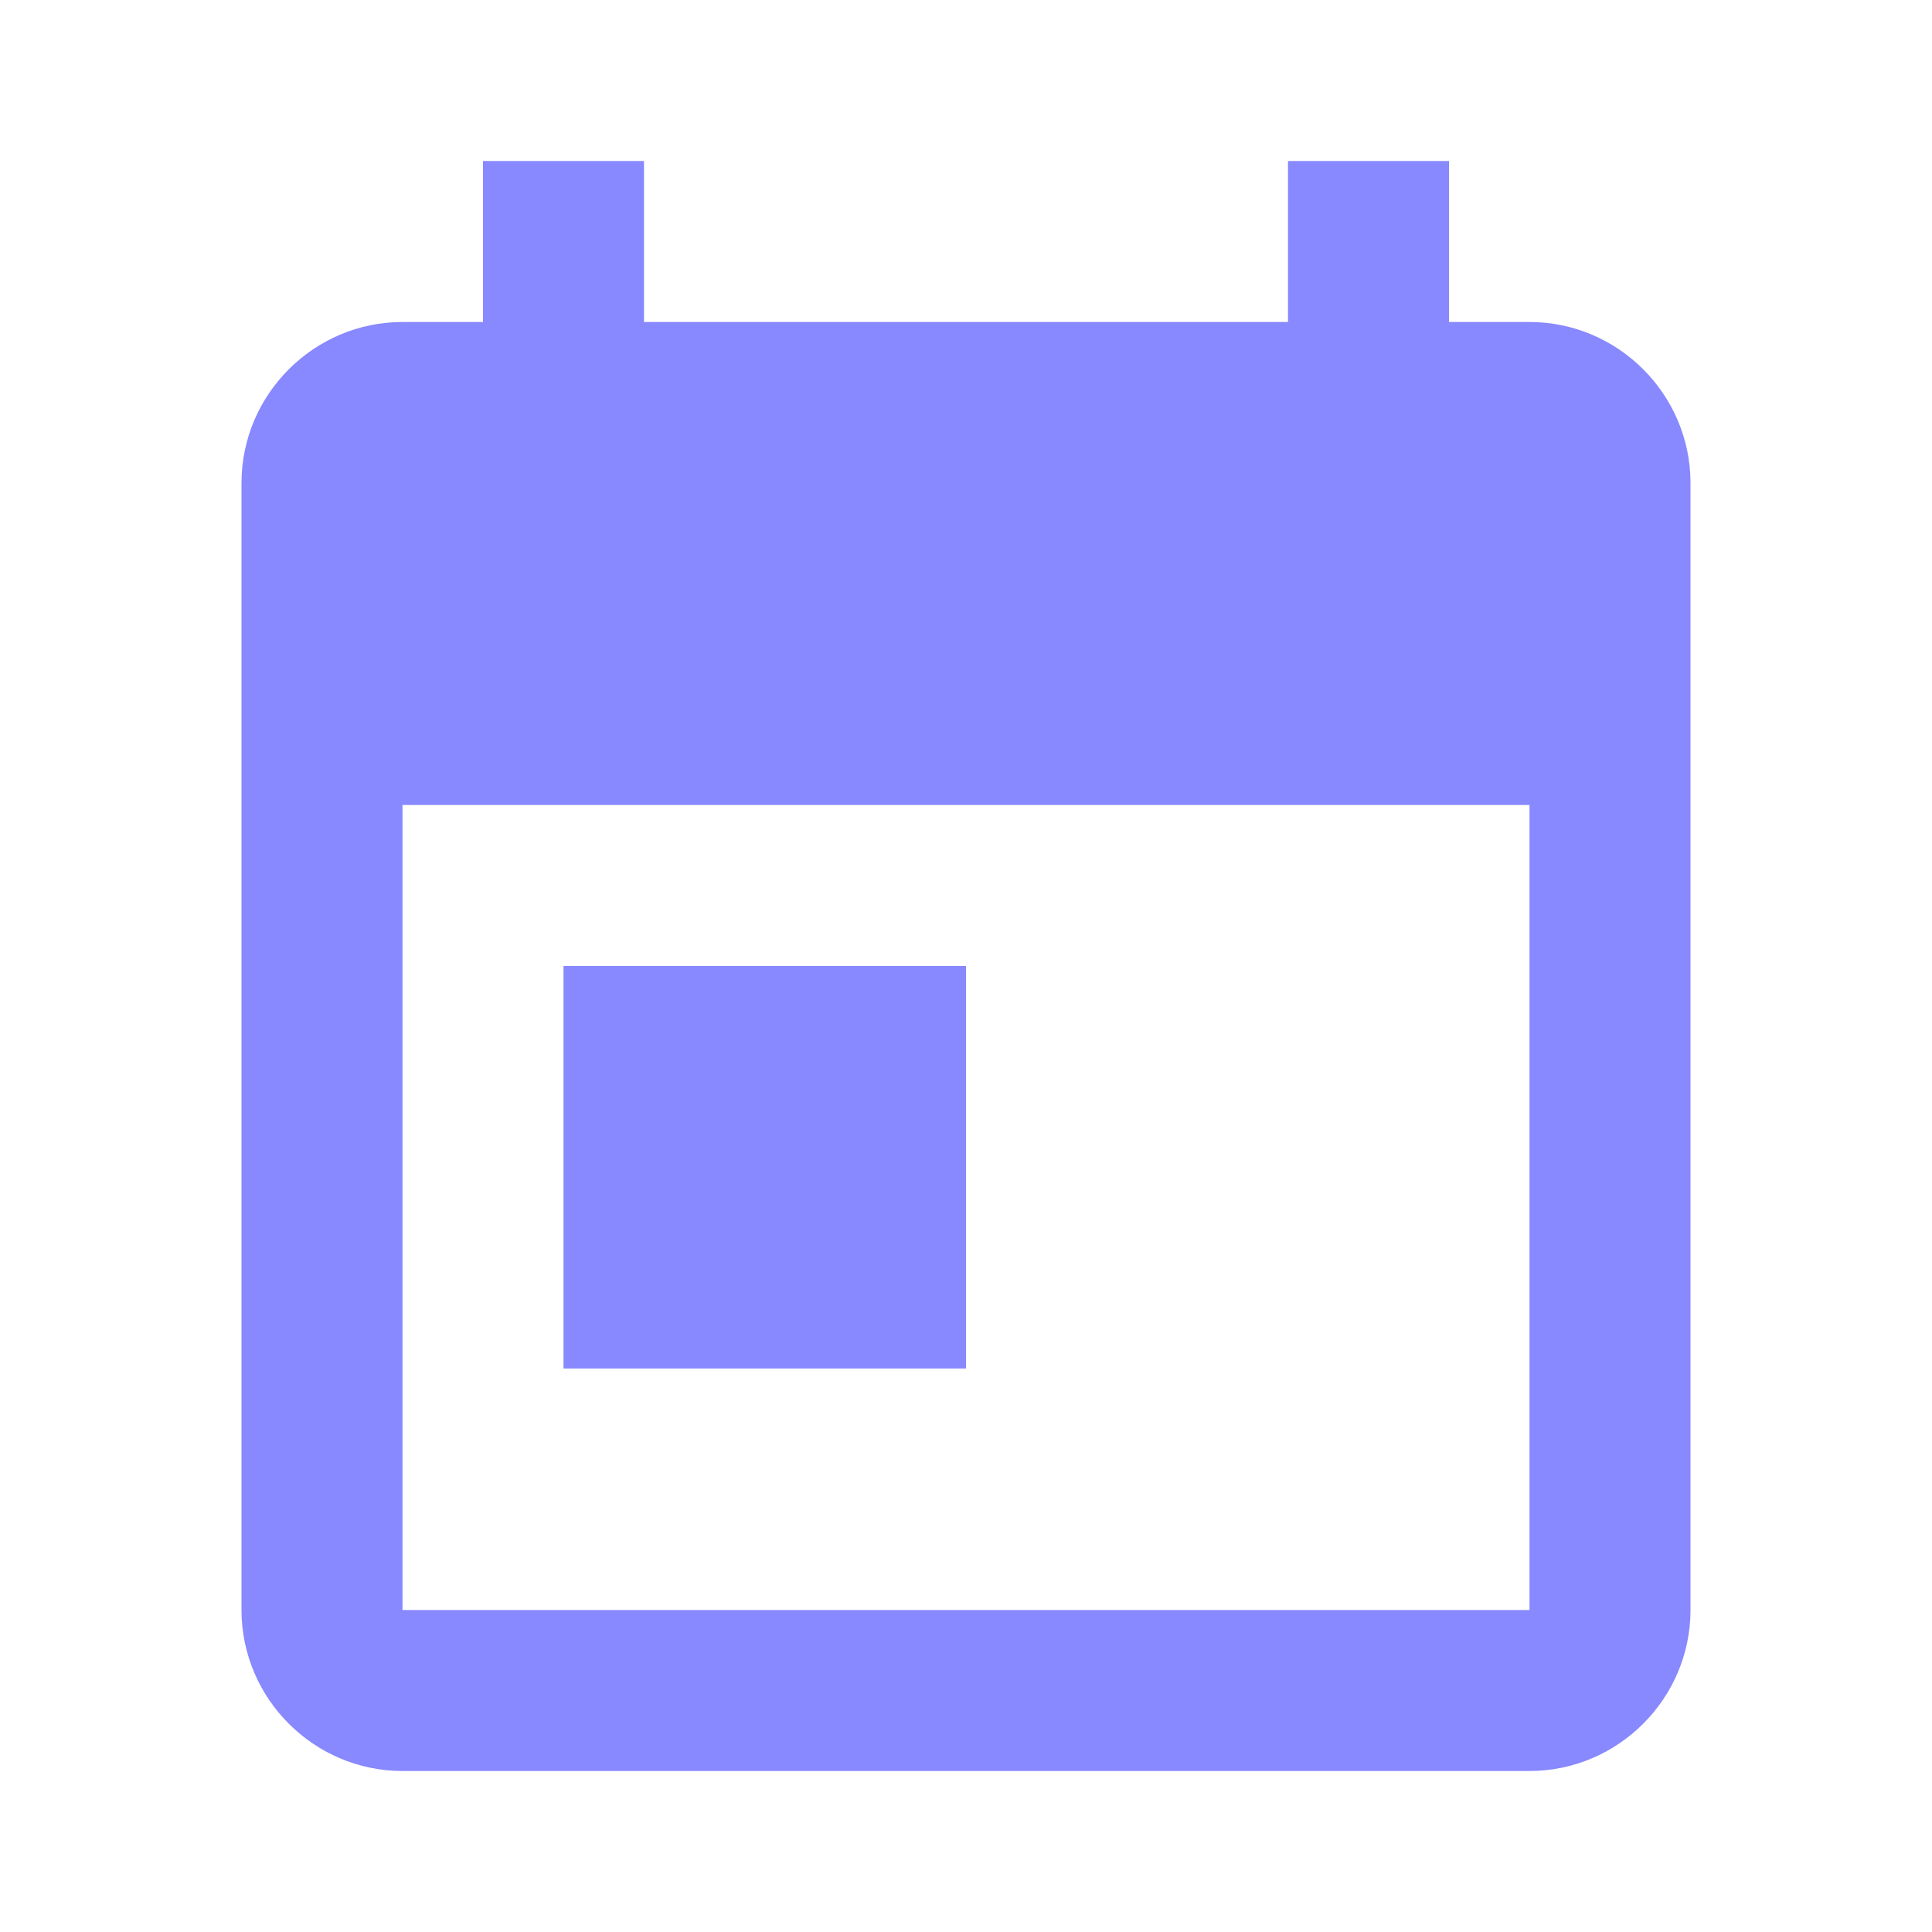 <svg xmlns="http://www.w3.org/2000/svg" width="48" height="48" viewBox="0 0 24 24" fill="#8888ff">
  <path d="M19 4h-1V2h-2v2H8V2H6v2H5c-1.1 0-2 .9-2 2v14c0 1.1.9 2 2 2h14c1.1 0 2-.9 2-2V6c0-1.1-.9-2-2-2zm0 16H5V10h14v10zM7 12h5v5H7z"></path>
</svg>
